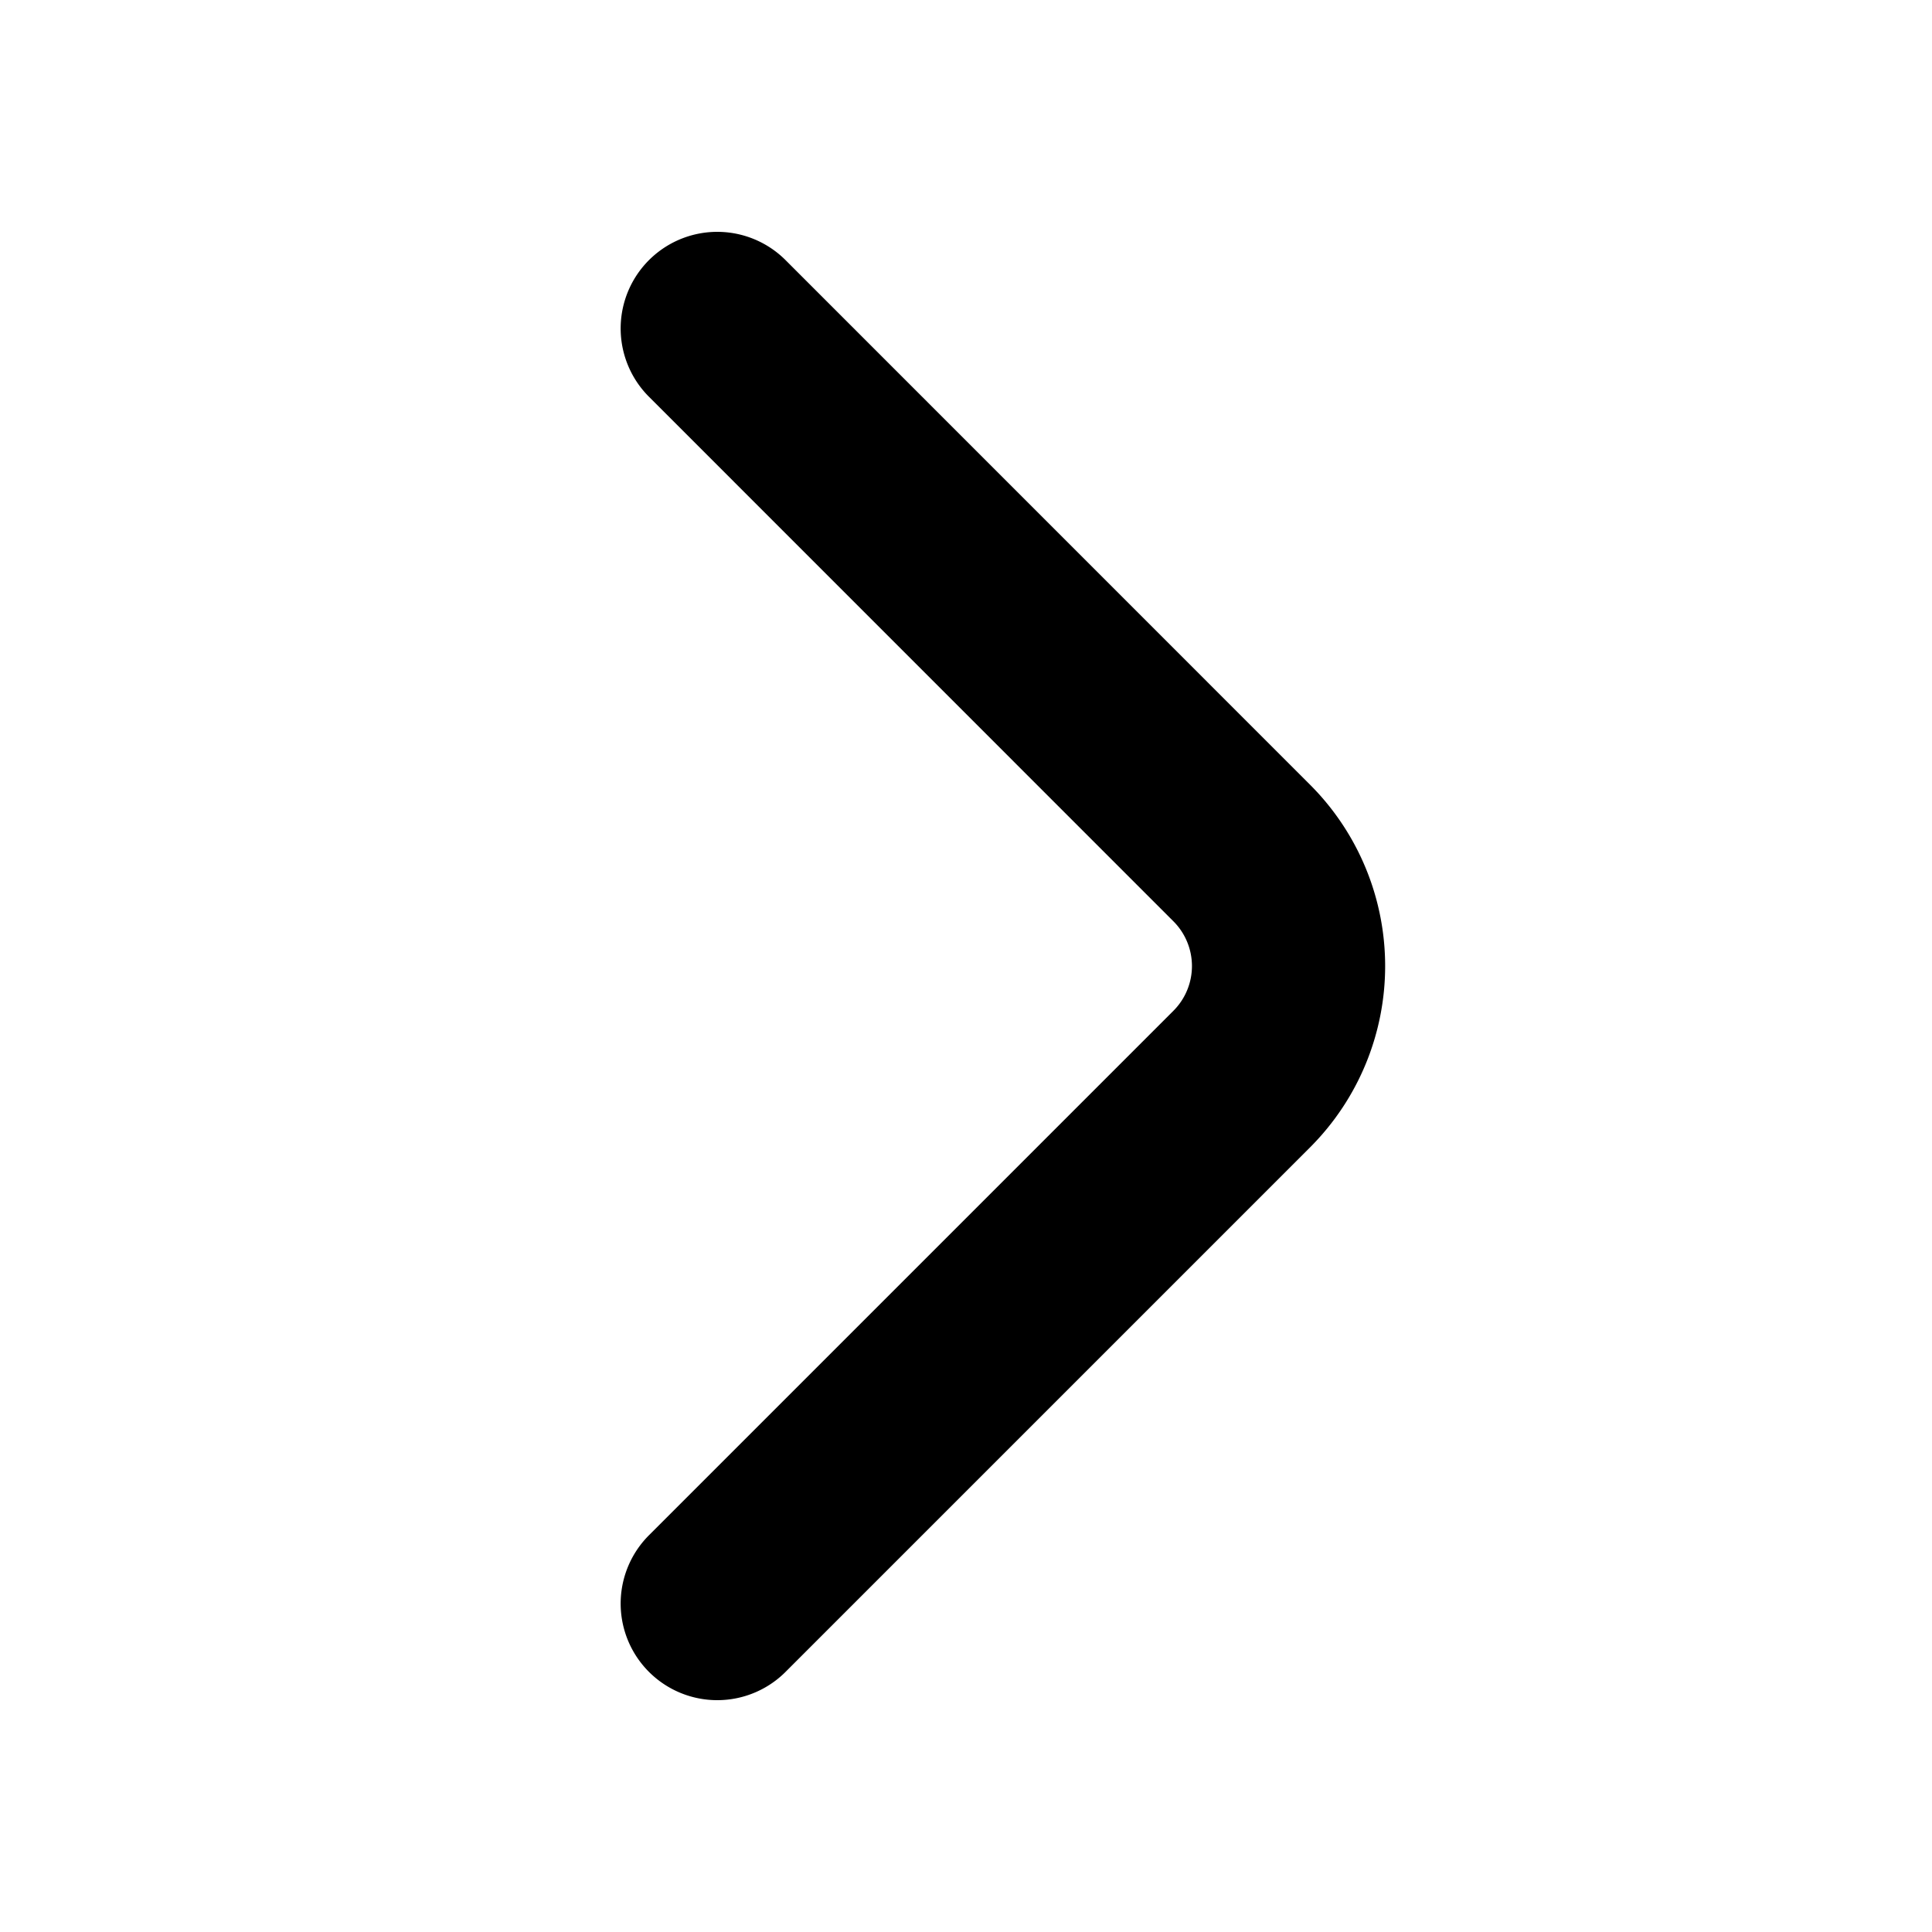 <svg id="arrow-right" xmlns="http://www.w3.org/2000/svg" width="20" height="20" viewBox="0 0 20 20">
  <path id="Vector" d="M0,13.2,5.433,7.767a1.655,1.655,0,0,0,0-2.333L0,0" transform="translate(7.425 3.4)" fill="none" stroke="#000" stroke-linecap="round" stroke-linejoin="round" stroke-width="2"/>
  <path id="Vector-2" data-name="Vector" d="M20,20H0V0H20Z" fill="none" opacity="0"/>
</svg>
